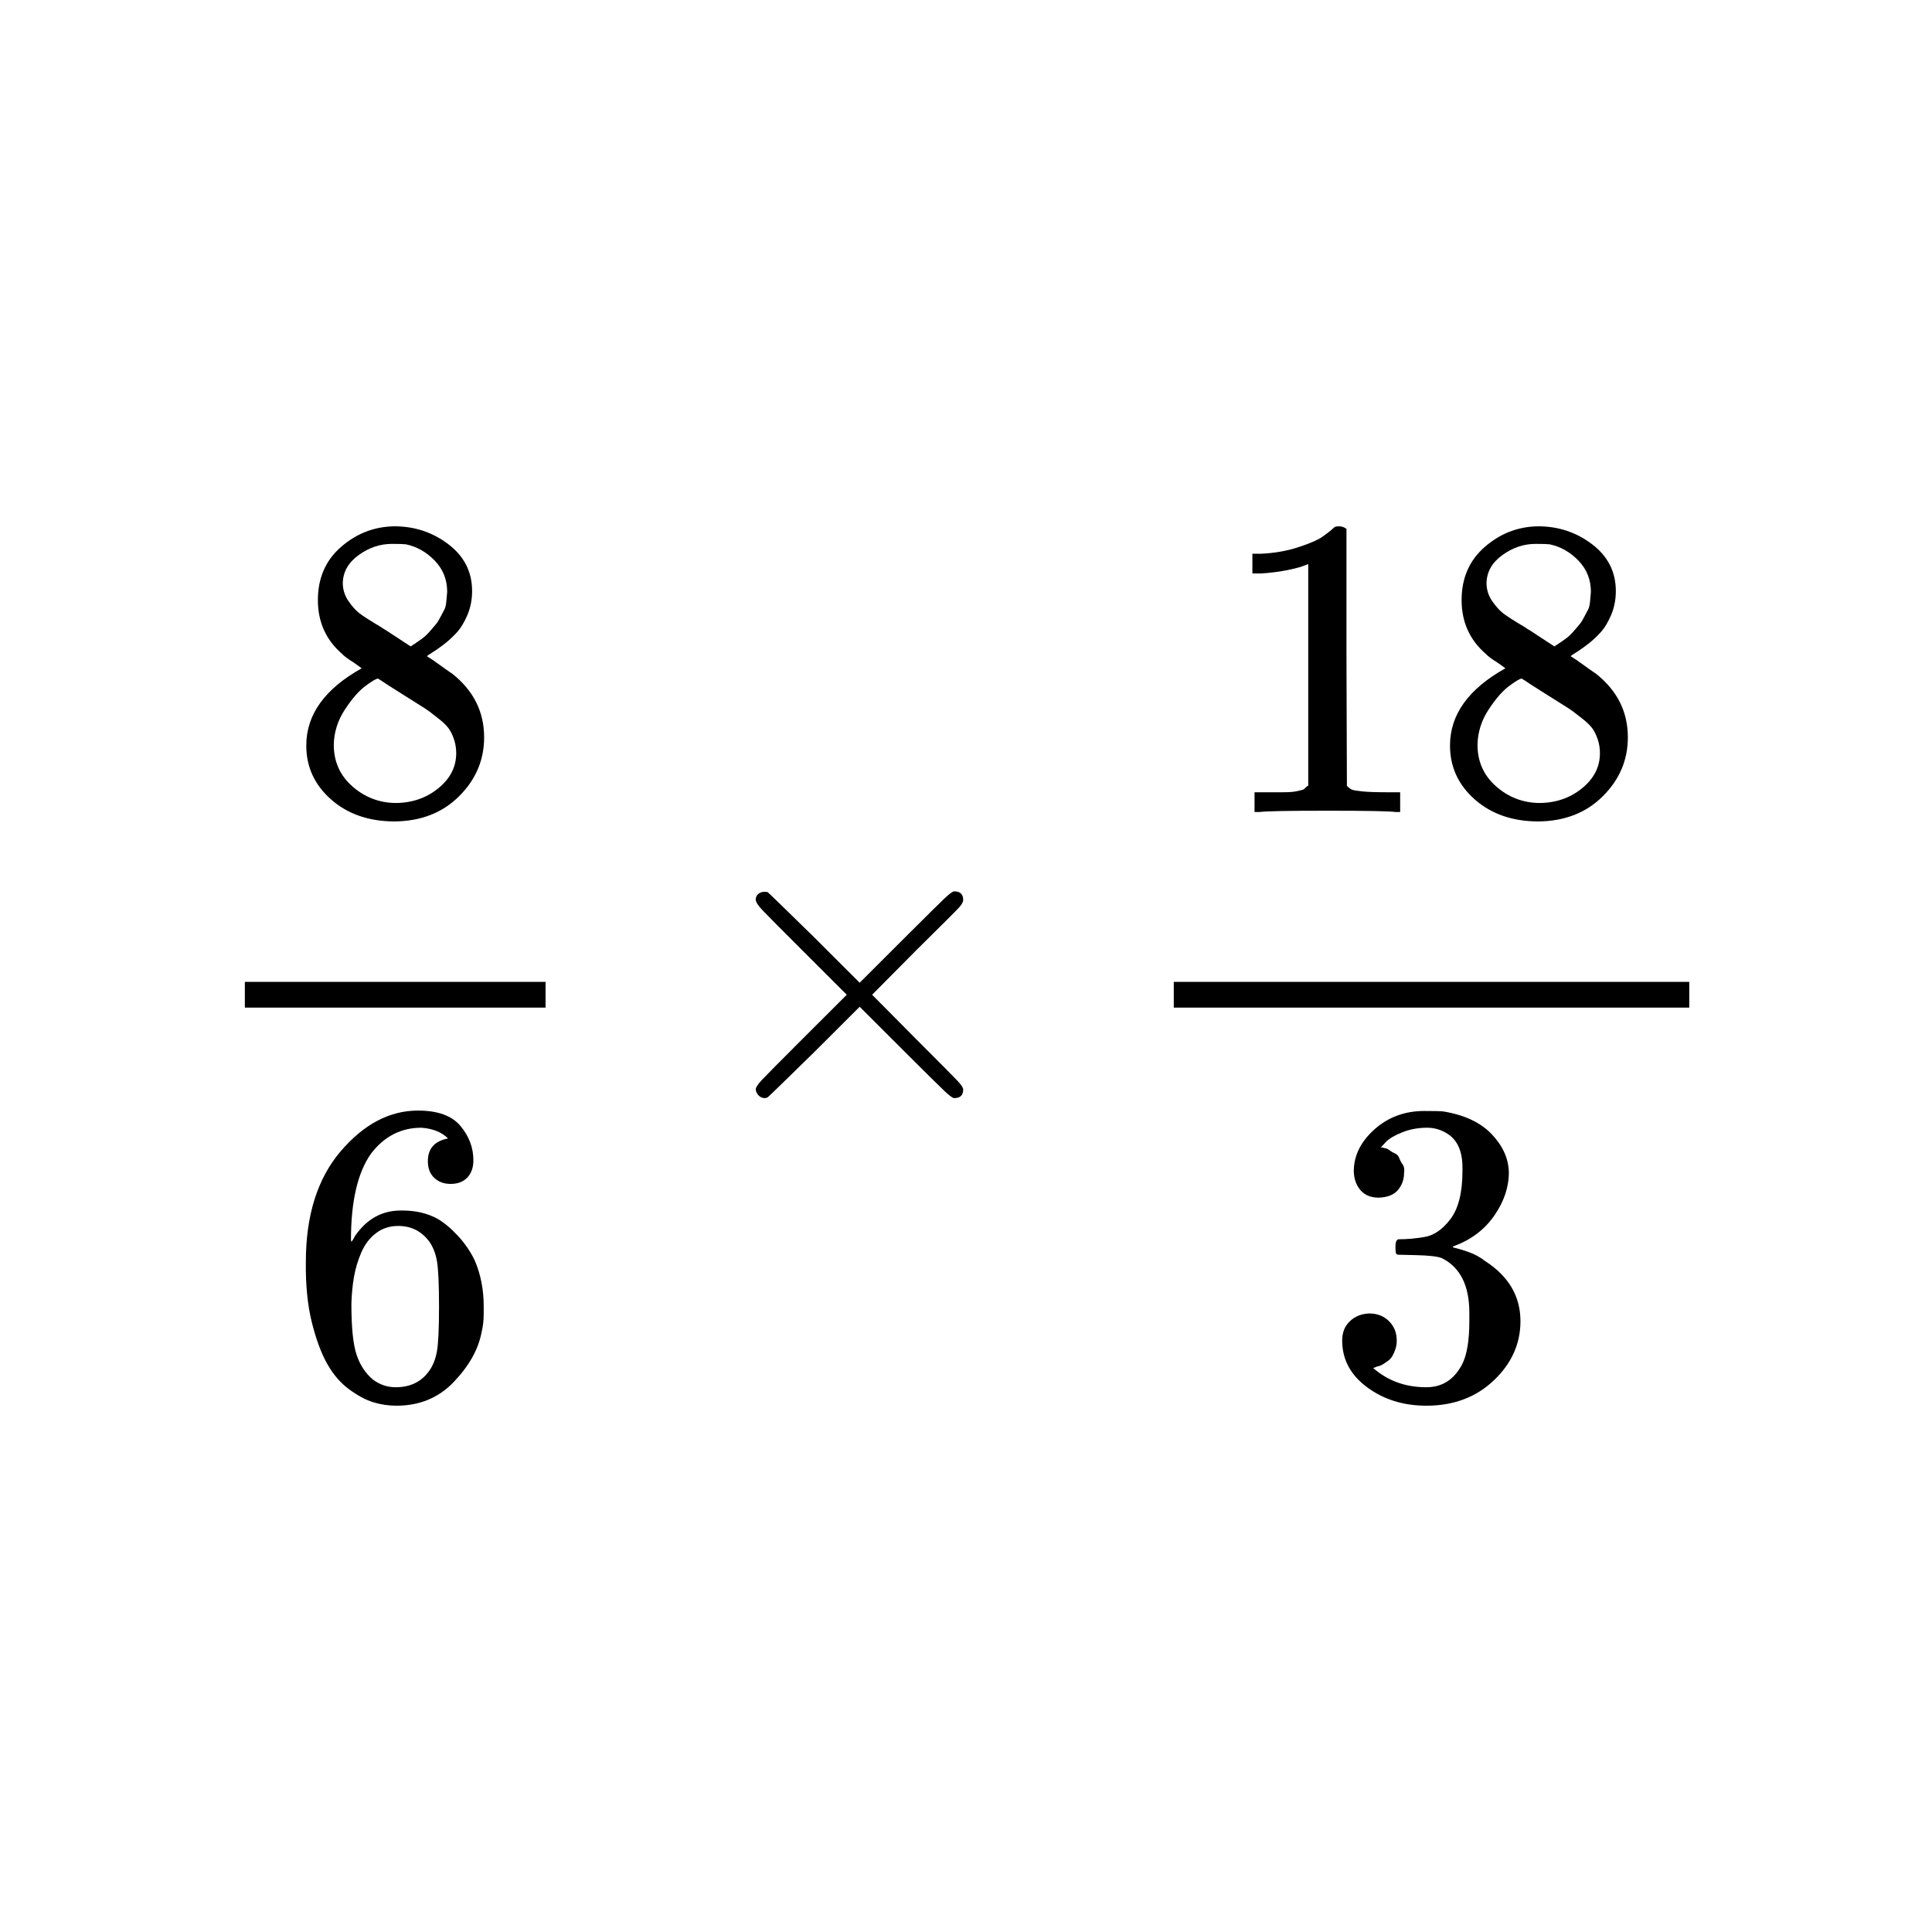 <svg xmlns="http://www.w3.org/2000/svg" xmlns:xlink="http://www.w3.org/1999/xlink" width="1000" zoomAndPan="magnify" viewBox="0 0 750 750" height="1000" preserveAspectRatio="xMidYMid meet" version="1.0"><defs><clipPath id="410ee5309c"><path d="M 118 204.309 L 188 204.309 L 188 319 L 118 319 Z M 118 204.309 " clip-rule="nonzero"/></clipPath><clipPath id="9b5d957812"><path d="M 118 431 L 188 431 L 188 545.691 L 118 545.691 Z M 118 431 " clip-rule="nonzero"/></clipPath><clipPath id="0f24614073"><path d="M 486 204.309 L 544 204.309 L 544 316 L 486 316 Z M 486 204.309 " clip-rule="nonzero"/></clipPath><clipPath id="ff6a689e81"><path d="M 562 204.309 L 632 204.309 L 632 319 L 562 319 Z M 562 204.309 " clip-rule="nonzero"/></clipPath><clipPath id="3b824e9dfa"><path d="M 521 431 L 591 431 L 591 545.691 L 521 545.691 Z M 521 431 " clip-rule="nonzero"/></clipPath></defs><rect x="-75" width="900" fill="#ffffff" y="-75" height="900" fill-opacity="1"/><rect x="-75" width="900" fill="#ffffff" y="-75" height="900" fill-opacity="1"/><g clip-path="url(#410ee5309c)"><path fill="#000000" d="M 123.402 245.777 C 123.402 245.777 123.402 241.5 123.402 232.953 C 123.402 224.406 126.402 217.52 132.406 212.305 C 138.41 207.086 145.301 204.422 153.086 204.309 C 160.977 204.309 167.98 206.641 174.098 211.305 C 180.211 215.969 183.27 222.02 183.27 229.457 C 183.27 232.785 182.656 235.895 181.434 238.781 C 180.211 241.668 178.766 244 177.098 245.777 C 175.43 247.551 173.707 249.105 171.93 250.438 C 170.148 251.77 168.703 252.77 167.594 253.438 C 166.48 254.102 165.871 254.547 165.758 254.77 L 168.094 256.266 C 169.648 257.375 171.207 258.488 172.762 259.598 C 174.32 260.707 175.207 261.316 175.43 261.43 C 183.77 267.98 187.938 276.25 187.938 286.242 C 187.938 295.012 184.715 302.617 178.266 309.055 C 171.816 315.496 163.48 318.77 153.25 318.879 C 143.246 318.879 135.02 316.051 128.57 310.387 C 122.121 304.727 118.898 297.73 118.898 289.406 C 118.898 277.414 126.07 267.426 140.41 259.43 L 137.41 257.266 C 135.074 255.824 133.574 254.711 132.906 253.934 C 126.57 248.496 123.402 241.5 123.402 232.953 Z M 159.422 250.938 L 160.422 250.273 C 161.09 249.828 161.59 249.496 161.922 249.273 C 162.258 249.051 162.812 248.66 163.59 248.105 C 164.371 247.551 165.035 246.996 165.594 246.441 C 166.148 245.887 166.758 245.219 167.426 244.441 C 168.094 243.668 168.703 242.945 169.262 242.277 C 169.816 241.613 170.371 240.723 170.93 239.613 C 171.484 238.504 171.984 237.559 172.43 236.781 C 172.875 236.008 173.152 234.895 173.262 233.453 C 173.375 232.008 173.484 230.789 173.598 229.789 C 173.598 225.016 171.984 220.965 168.762 217.633 C 165.535 214.301 161.812 212.191 157.586 211.305 C 156.809 211.195 154.977 211.137 152.086 211.137 C 147.527 211.137 143.246 212.582 139.242 215.469 C 135.242 218.355 133.184 221.961 133.074 226.293 C 133.074 228.844 133.797 231.176 135.242 233.285 C 136.688 235.395 138.133 237.004 139.578 238.113 C 141.023 239.227 143.801 241 147.914 243.445 C 148.695 244 149.305 244.387 149.75 244.609 Z M 153.418 311.719 C 159.867 311.719 165.426 309.832 170.094 306.059 C 174.766 302.285 177.098 297.73 177.098 292.402 C 177.098 290.516 176.82 288.738 176.266 287.074 C 175.711 285.41 175.043 284.02 174.266 282.91 C 173.484 281.801 172.262 280.578 170.594 279.246 C 168.926 277.914 167.648 276.914 166.758 276.25 C 165.871 275.582 164.258 274.527 161.922 273.086 C 159.59 271.641 158.086 270.699 157.422 270.254 C 155.863 269.254 154.195 268.199 152.418 267.09 C 150.641 265.98 149.195 265.035 148.082 264.262 L 146.746 263.426 C 146.082 263.426 144.469 264.371 141.91 266.258 C 139.355 268.145 136.688 271.199 133.906 275.418 C 131.129 279.637 129.684 284.188 129.57 289.074 C 129.57 295.621 131.961 301.008 136.742 305.227 C 141.523 309.445 147.082 311.609 153.418 311.719 Z M 153.418 311.719 " fill-opacity="1" fill-rule="nonzero"/></g><g clip-path="url(#9b5d957812)"><path fill="#000000" d="M 118.73 489.902 C 118.73 471.809 123.234 457.484 132.238 446.938 C 141.246 436.395 151.25 431.121 162.258 431.121 C 169.93 431.121 175.43 433.117 178.766 437.113 C 182.102 441.109 183.77 445.551 183.77 450.438 C 183.77 453.211 182.992 455.434 181.434 457.098 C 179.879 458.762 177.711 459.594 174.93 459.594 C 172.375 459.594 170.262 458.816 168.594 457.266 C 166.926 455.711 166.094 453.547 166.094 450.77 C 166.094 445.887 168.703 442.941 173.93 441.945 C 171.484 439.5 168.039 438.113 163.59 437.781 C 155.699 437.781 149.195 441.109 144.078 447.773 C 138.855 455.098 136.242 466.312 136.242 481.41 L 136.41 482.078 C 136.965 481.41 137.41 480.688 137.742 479.91 C 142.301 473.25 148.25 469.922 155.586 469.922 L 156.254 469.922 C 161.367 469.922 165.871 470.977 169.762 473.086 C 172.43 474.637 175.098 476.859 177.766 479.746 C 180.434 482.633 182.602 485.797 184.27 489.238 C 186.605 494.676 187.773 500.617 187.773 507.055 L 187.773 510.055 C 187.773 512.605 187.492 514.992 186.938 517.215 C 185.715 523.762 182.156 530.148 176.266 536.363 C 170.371 542.582 162.926 545.691 153.918 545.691 C 150.805 545.691 147.805 545.246 144.914 544.355 C 142.023 543.469 138.91 541.805 135.574 539.363 C 132.238 536.918 129.406 533.645 127.07 529.535 C 124.734 525.43 122.734 520.043 121.066 513.383 C 119.398 506.723 118.621 498.895 118.73 489.902 Z M 154.586 475.914 C 151.25 475.914 148.359 476.859 145.914 478.746 C 143.469 480.633 141.578 483.133 140.242 486.238 C 138.91 489.348 137.965 492.512 137.41 495.73 C 136.852 498.953 136.52 502.395 136.41 506.055 C 136.41 515.27 137.074 521.875 138.41 525.871 C 139.742 529.871 141.855 533.09 144.746 535.531 C 147.414 537.531 150.359 538.527 153.586 538.527 C 159.254 538.527 163.59 536.418 166.594 532.199 C 168.039 530.203 169.039 527.703 169.594 524.707 C 170.148 521.711 170.43 515.883 170.43 507.223 C 170.43 498.34 170.148 492.402 169.594 489.402 C 169.039 486.406 168.039 483.91 166.594 481.91 C 163.59 477.914 159.59 475.914 154.586 475.914 Z M 154.586 475.914 " fill-opacity="1" fill-rule="nonzero"/></g><path fill="#000000" d="M 95.051 391.152 L 211.785 391.152 L 211.785 381.16 L 95.051 381.16 Z M 95.051 391.152 " fill-opacity="1" fill-rule="nonzero"/><path fill="#000000" d="M 373.914 422.961 C 373.914 425.18 372.746 426.289 370.41 426.289 C 369.855 426.289 368.633 425.402 366.742 423.625 C 364.852 421.848 359.625 416.688 351.066 408.141 L 333.723 390.82 L 316.211 408.305 C 304.43 419.852 298.367 425.734 298.035 425.957 C 297.59 426.18 297.203 426.289 296.867 426.289 C 295.98 426.289 295.199 425.957 294.535 425.289 C 293.867 424.625 293.477 423.848 293.367 422.961 C 293.367 422.184 294.145 420.961 295.699 419.297 C 297.258 417.629 302.484 412.359 311.375 403.477 L 328.719 386.156 L 311.375 368.84 C 302.371 359.848 297.145 354.574 295.699 353.02 C 294.254 351.465 293.477 350.242 293.367 349.355 C 293.367 348.355 293.699 347.578 294.367 347.023 C 295.035 346.469 295.867 346.191 296.867 346.191 C 297.426 346.191 297.812 346.246 298.035 346.359 C 298.367 346.578 304.43 352.465 316.211 364.008 L 333.723 381.496 L 351.066 364.176 C 359.625 355.629 364.852 350.465 366.742 348.688 C 368.633 346.914 369.855 346.023 370.41 346.023 C 372.746 346.023 373.914 347.133 373.914 349.355 C 373.914 350.133 373.355 351.133 372.246 352.352 C 371.133 353.574 365.688 359.012 355.902 368.672 L 338.559 386.156 L 355.902 403.641 C 365.242 412.969 370.578 418.352 371.91 419.797 C 373.246 421.238 373.914 422.293 373.914 422.961 Z M 373.914 422.961 " fill-opacity="1" fill-rule="nonzero"/><g clip-path="url(#0f24614073)"><path fill="#000000" d="M 507.855 218.965 L 505.688 219.797 C 504.133 220.352 501.91 220.906 499.02 221.461 C 496.129 222.02 492.902 222.406 489.348 222.629 L 486.18 222.629 L 486.18 214.969 L 489.348 214.969 C 494.57 214.746 499.406 213.914 503.855 212.469 C 508.301 211.027 511.414 209.695 513.195 208.473 C 514.973 207.254 516.527 206.031 517.863 204.809 C 518.086 204.477 518.754 204.309 519.863 204.309 C 520.863 204.309 521.809 204.645 522.699 205.309 L 522.699 255.102 L 522.867 305.059 C 523.645 305.836 524.312 306.336 524.867 306.559 C 525.422 306.781 526.758 307 528.871 307.223 C 530.98 307.445 534.43 307.559 539.207 307.559 L 543.543 307.559 L 543.543 315.219 L 541.711 315.219 C 539.375 314.883 530.535 314.719 515.195 314.719 C 500.074 314.719 491.348 314.883 489.012 315.219 L 487.012 315.219 L 487.012 307.559 L 491.348 307.559 C 493.793 307.559 495.906 307.559 497.684 307.559 C 499.465 307.559 500.852 307.5 501.855 307.391 C 502.855 307.277 503.742 307.113 504.523 306.891 C 505.301 306.668 505.746 306.559 505.855 306.559 C 505.969 306.559 506.301 306.281 506.855 305.727 C 507.414 305.168 507.746 304.949 507.855 305.059 Z M 507.855 218.965 " fill-opacity="1" fill-rule="nonzero"/></g><g clip-path="url(#ff6a689e81)"><path fill="#000000" d="M 567.391 245.777 C 567.391 245.777 567.391 241.5 567.391 232.953 C 567.391 224.406 570.395 217.52 576.398 212.305 C 582.402 207.086 589.293 204.422 597.074 204.309 C 604.969 204.309 611.973 206.641 618.086 211.305 C 624.203 215.969 627.262 222.02 627.262 229.457 C 627.262 232.785 626.648 235.895 625.426 238.781 C 624.203 241.668 622.758 244 621.09 245.777 C 619.422 247.551 617.699 249.105 615.918 250.438 C 614.141 251.77 612.695 252.77 611.586 253.438 C 610.473 254.102 609.859 254.547 609.75 254.77 L 612.086 256.266 C 613.641 257.375 615.199 258.488 616.754 259.598 C 618.309 260.707 619.199 261.316 619.422 261.43 C 627.762 267.98 631.93 276.25 631.93 286.242 C 631.93 295.012 628.707 302.617 622.258 309.055 C 615.809 315.496 607.469 318.77 597.242 318.879 C 587.238 318.879 579.008 316.051 572.562 310.387 C 566.113 304.727 562.891 297.73 562.891 289.406 C 562.891 277.414 570.059 267.426 584.402 259.43 L 581.398 257.266 C 579.066 255.824 577.562 254.711 576.898 253.934 C 570.559 248.496 567.391 241.5 567.391 232.953 Z M 603.414 250.938 L 604.414 250.273 C 605.082 249.828 605.582 249.496 605.914 249.273 C 606.246 249.051 606.805 248.66 607.582 248.105 C 608.359 247.551 609.027 246.996 609.582 246.441 C 610.141 245.887 610.75 245.219 611.418 244.441 C 612.086 243.668 612.695 242.945 613.25 242.277 C 613.809 241.613 614.363 240.723 614.918 239.613 C 615.477 238.504 615.977 237.559 616.422 236.781 C 616.863 236.008 617.145 234.895 617.254 233.453 C 617.363 232.008 617.477 230.789 617.586 229.789 C 617.586 225.016 615.977 220.965 612.75 217.633 C 609.527 214.301 605.805 212.191 601.578 211.305 C 600.801 211.195 598.965 211.137 596.074 211.137 C 591.516 211.137 587.238 212.582 583.234 215.469 C 579.23 218.355 577.176 221.961 577.062 226.293 C 577.062 228.844 577.785 231.176 579.23 233.285 C 580.676 235.395 582.121 237.004 583.566 238.113 C 585.012 239.227 587.793 241 591.906 243.445 C 592.684 244 593.297 244.387 593.742 244.609 Z M 597.41 311.719 C 603.855 311.719 609.418 309.832 614.086 306.059 C 618.754 302.285 621.09 297.73 621.09 292.402 C 621.09 290.516 620.812 288.738 620.254 287.074 C 619.699 285.41 619.031 284.02 618.254 282.91 C 617.477 281.801 616.254 280.578 614.586 279.246 C 612.918 277.914 611.641 276.914 610.75 276.25 C 609.859 275.582 608.25 274.527 605.914 273.086 C 603.578 271.641 602.078 270.699 601.41 270.254 C 599.855 269.254 598.188 268.199 596.41 267.09 C 594.629 265.98 593.184 265.035 592.074 264.262 L 590.738 263.426 C 590.07 263.426 588.461 264.371 585.902 266.258 C 583.344 268.145 580.676 271.199 577.898 275.418 C 575.117 279.637 573.672 284.188 573.562 289.074 C 573.562 295.621 575.953 301.008 580.734 305.227 C 585.512 309.445 591.07 311.609 597.41 311.719 Z M 597.41 311.719 " fill-opacity="1" fill-rule="nonzero"/></g><g clip-path="url(#3b824e9dfa)"><path fill="#000000" d="M 535.207 464.926 C 532.203 464.926 529.871 463.98 528.203 462.094 C 526.535 460.207 525.645 457.762 525.535 454.766 C 525.535 448.66 528.203 443.219 533.539 438.445 C 538.875 433.672 545.324 431.285 552.883 431.285 C 556.773 431.285 559.219 431.34 560.223 431.453 C 568.449 432.785 574.73 435.727 579.066 440.277 C 583.402 444.832 585.625 449.77 585.734 455.098 C 585.734 460.871 583.848 466.48 580.066 471.918 C 576.285 477.359 571.062 481.301 564.391 483.742 L 563.891 484.074 C 563.891 484.188 564.391 484.352 565.391 484.574 C 566.391 484.797 568.004 485.297 570.227 486.074 C 572.449 486.852 574.562 488.016 576.562 489.57 C 585.68 495.453 590.238 503.227 590.238 512.883 C 590.238 521.656 586.793 529.316 579.898 535.863 C 573.008 542.414 564.277 545.691 553.719 545.691 C 544.824 545.691 537.152 543.305 530.703 538.527 C 524.254 533.754 521.031 527.703 521.031 520.379 C 521.031 517.27 522.031 514.77 524.035 512.883 C 526.035 510.996 528.535 509.996 531.539 509.887 C 534.652 509.887 537.207 510.887 539.207 512.883 C 541.211 514.883 542.211 517.379 542.211 520.379 C 542.211 521.598 542.043 522.707 541.711 523.707 C 541.375 524.707 540.988 525.594 540.543 526.371 C 540.098 527.148 539.488 527.816 538.707 528.371 C 537.93 528.926 537.262 529.371 536.707 529.703 C 536.152 530.035 535.594 530.258 535.039 530.371 C 534.484 530.48 534.039 530.648 533.707 530.867 L 533.039 531.035 C 538.707 536.031 545.602 538.527 553.719 538.527 C 559.832 538.527 564.445 535.586 567.559 529.703 C 569.449 526.039 570.395 520.434 570.395 512.883 L 570.395 509.555 C 570.395 499.008 566.836 491.957 559.719 488.406 C 558.055 487.738 554.664 487.352 549.547 487.238 L 542.543 487.074 L 542.043 486.738 C 541.82 486.406 541.711 485.52 541.711 484.074 C 541.711 482.078 542.156 481.078 543.043 481.078 C 546.156 481.078 549.383 480.801 552.715 480.246 C 556.496 479.691 559.941 477.359 563.055 473.25 C 566.168 469.145 567.727 462.926 567.727 454.602 L 567.727 453.266 C 567.727 446.938 565.781 442.555 561.887 440.113 C 559.441 438.559 556.832 437.781 554.051 437.781 C 550.492 437.781 547.215 438.391 544.211 439.613 C 541.211 440.832 539.098 442.109 537.875 443.441 C 536.652 444.773 536.039 445.441 536.039 445.441 L 536.539 445.441 C 536.875 445.551 537.32 445.664 537.875 445.773 C 538.43 445.887 538.988 446.164 539.543 446.605 C 540.098 447.051 540.766 447.438 541.543 447.773 C 542.32 448.105 542.879 448.715 543.211 449.605 C 543.543 450.492 543.988 451.324 544.547 452.102 C 545.102 452.879 545.27 453.988 545.047 455.434 C 545.047 457.875 544.266 460.039 542.711 461.926 C 541.156 463.812 538.652 464.812 535.207 464.926 Z M 535.207 464.926 " fill-opacity="1" fill-rule="nonzero"/></g><path fill="#000000" d="M 455.66 391.152 L 655.777 391.152 L 655.777 381.16 L 455.66 381.16 Z M 455.66 391.152 " fill-opacity="1" fill-rule="nonzero"/></svg>